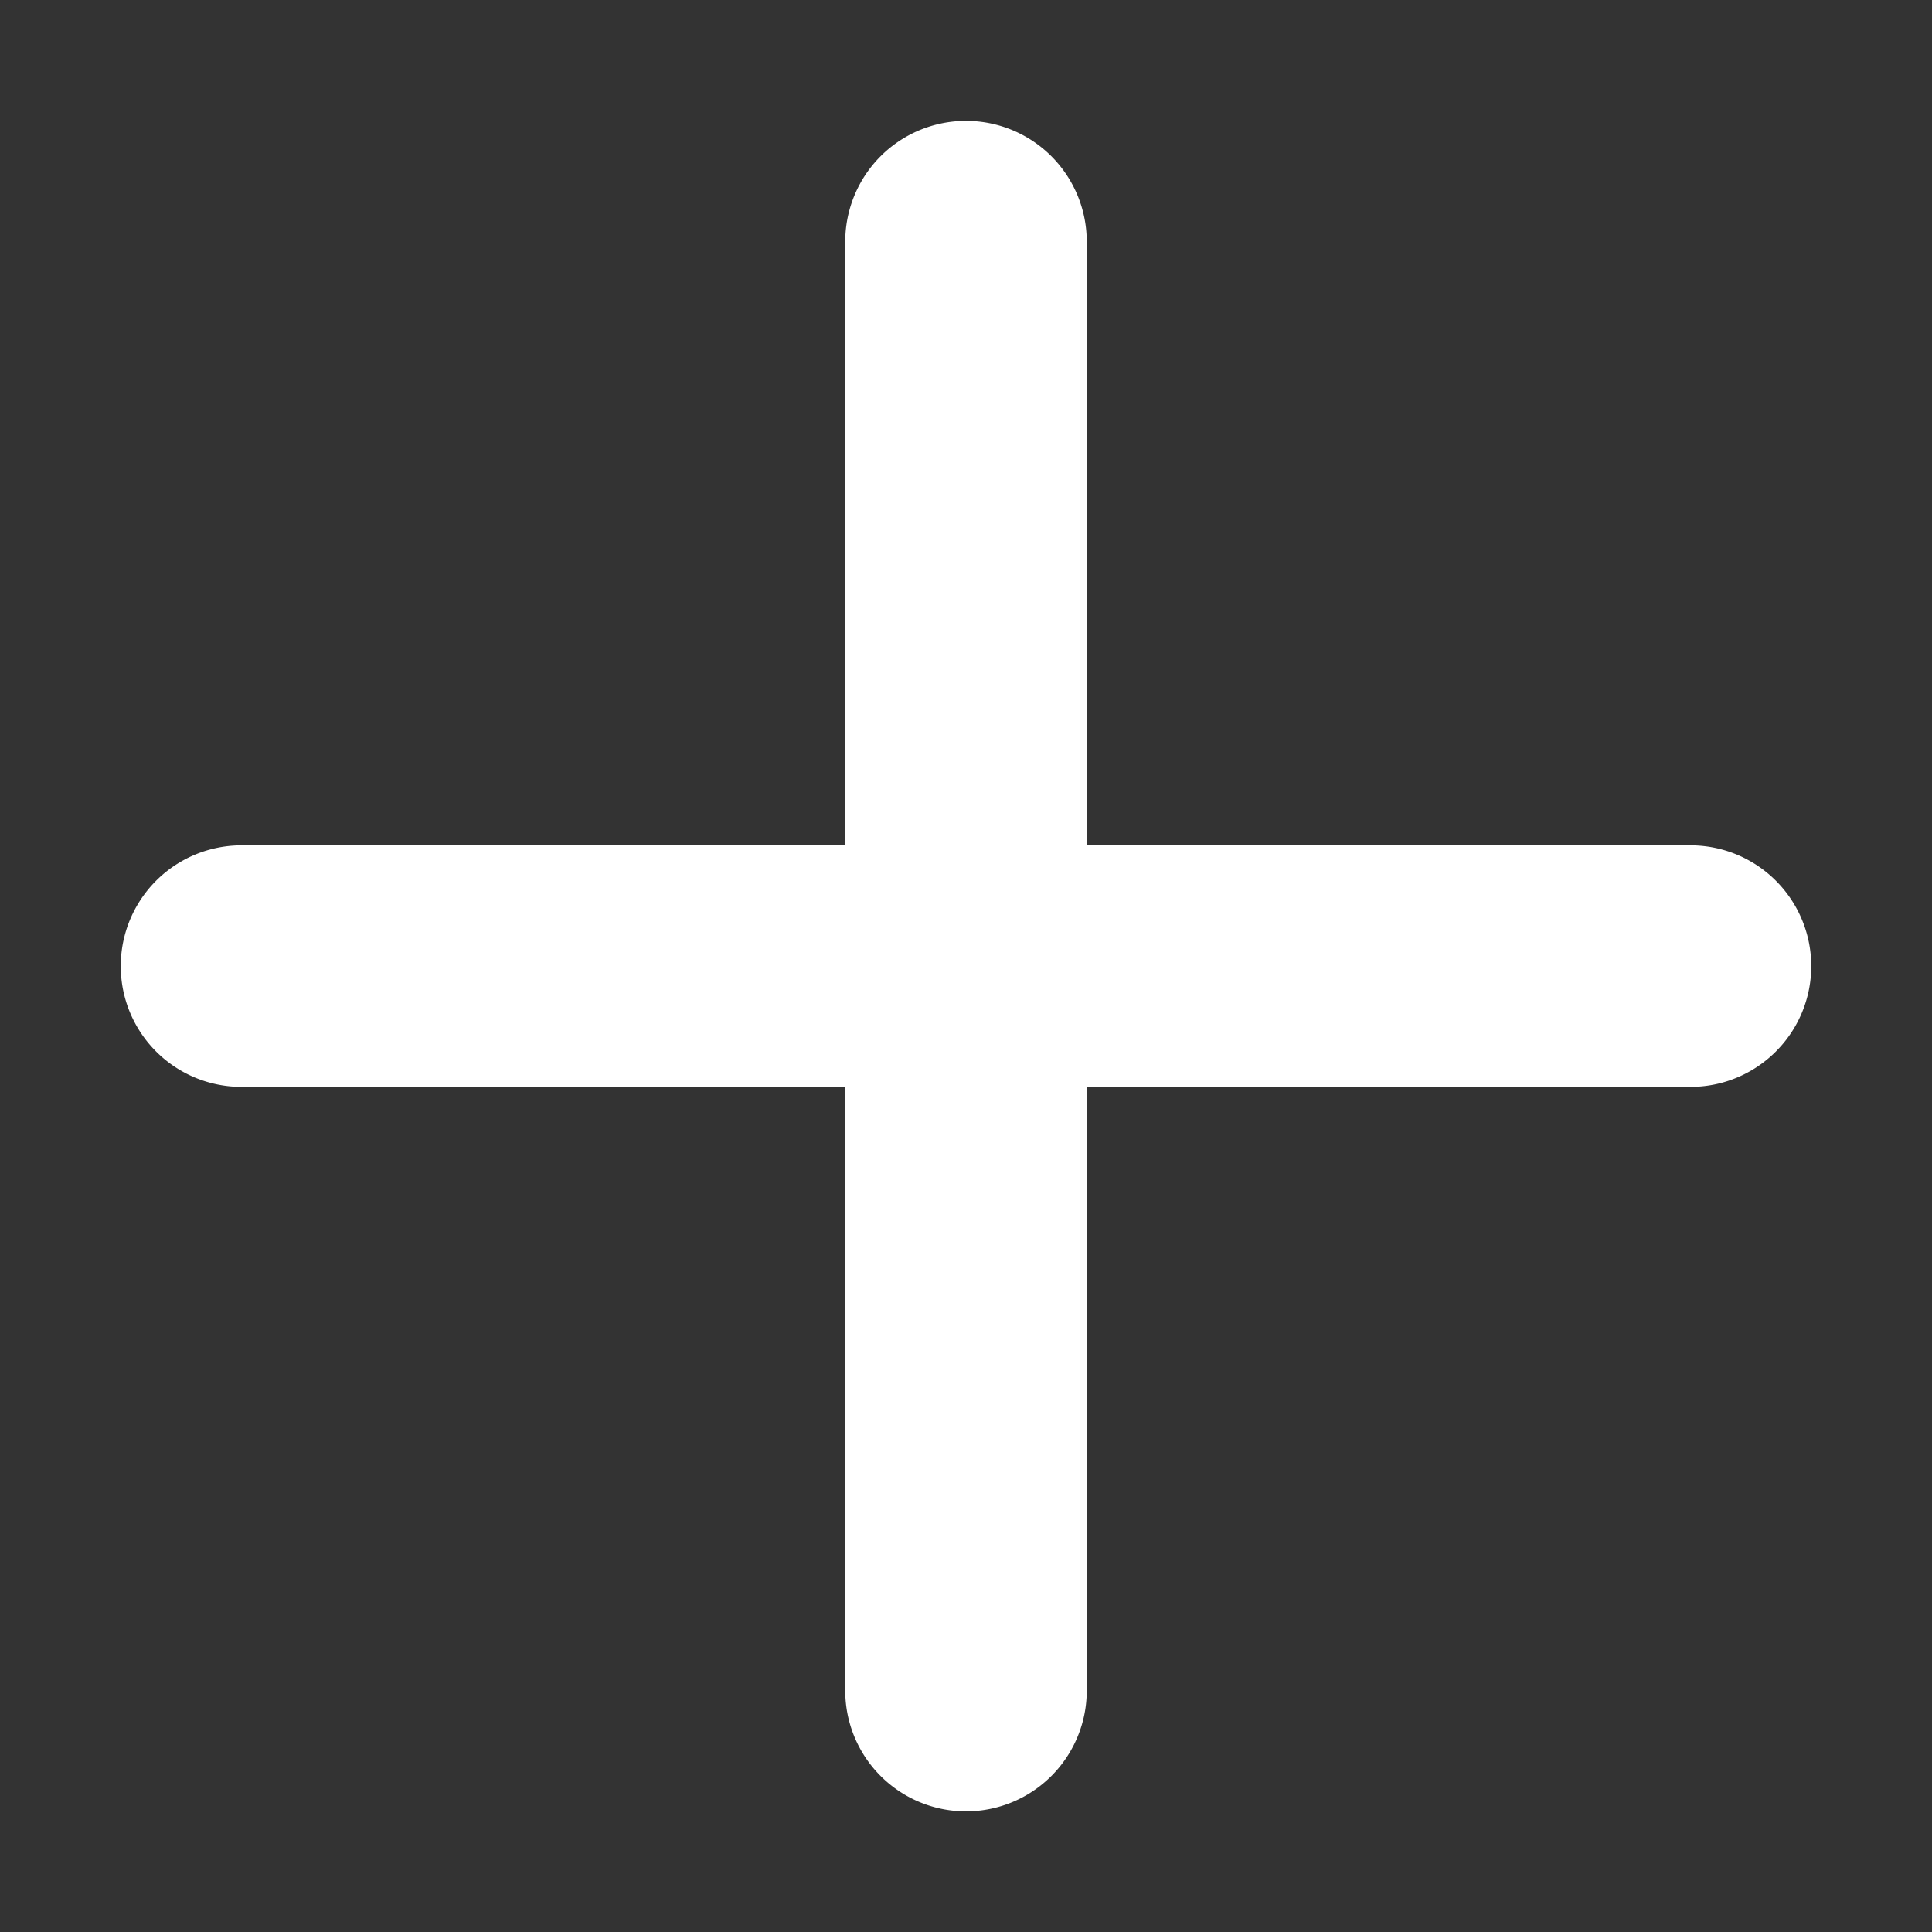 <svg xmlns="http://www.w3.org/2000/svg" width="16" height="16" viewBox="0 0 16 16">
  <rect x="0" y="0" width="16" height="16" fill="#333333" stroke="none"/>
  <g id="ic_plus" transform="translate(-559.166 -24.166)">
    <rect id="사각형_862" data-name="사각형 862" width="16" height="16" transform="translate(559.166 24.166)" fill="none" opacity="0.4"/>
    <rect id="사각형_865" data-name="사각형 865" width="14" height="14" transform="translate(560.166 25.166)" fill="none" opacity="0.4"/>
    <path id="합치기_2" data-name="합치기 2" d="M9229.166,13780.167v-5h-5a1,1,0,1,1,0-2h5v-5a1,1,0,0,1,2,0v5h5a1,1,0,1,1,0,2h-5v5a1,1,0,1,1-2,0Z" transform="translate(-8663 -13742)" fill="#fff"/>
  </g>
</svg>
